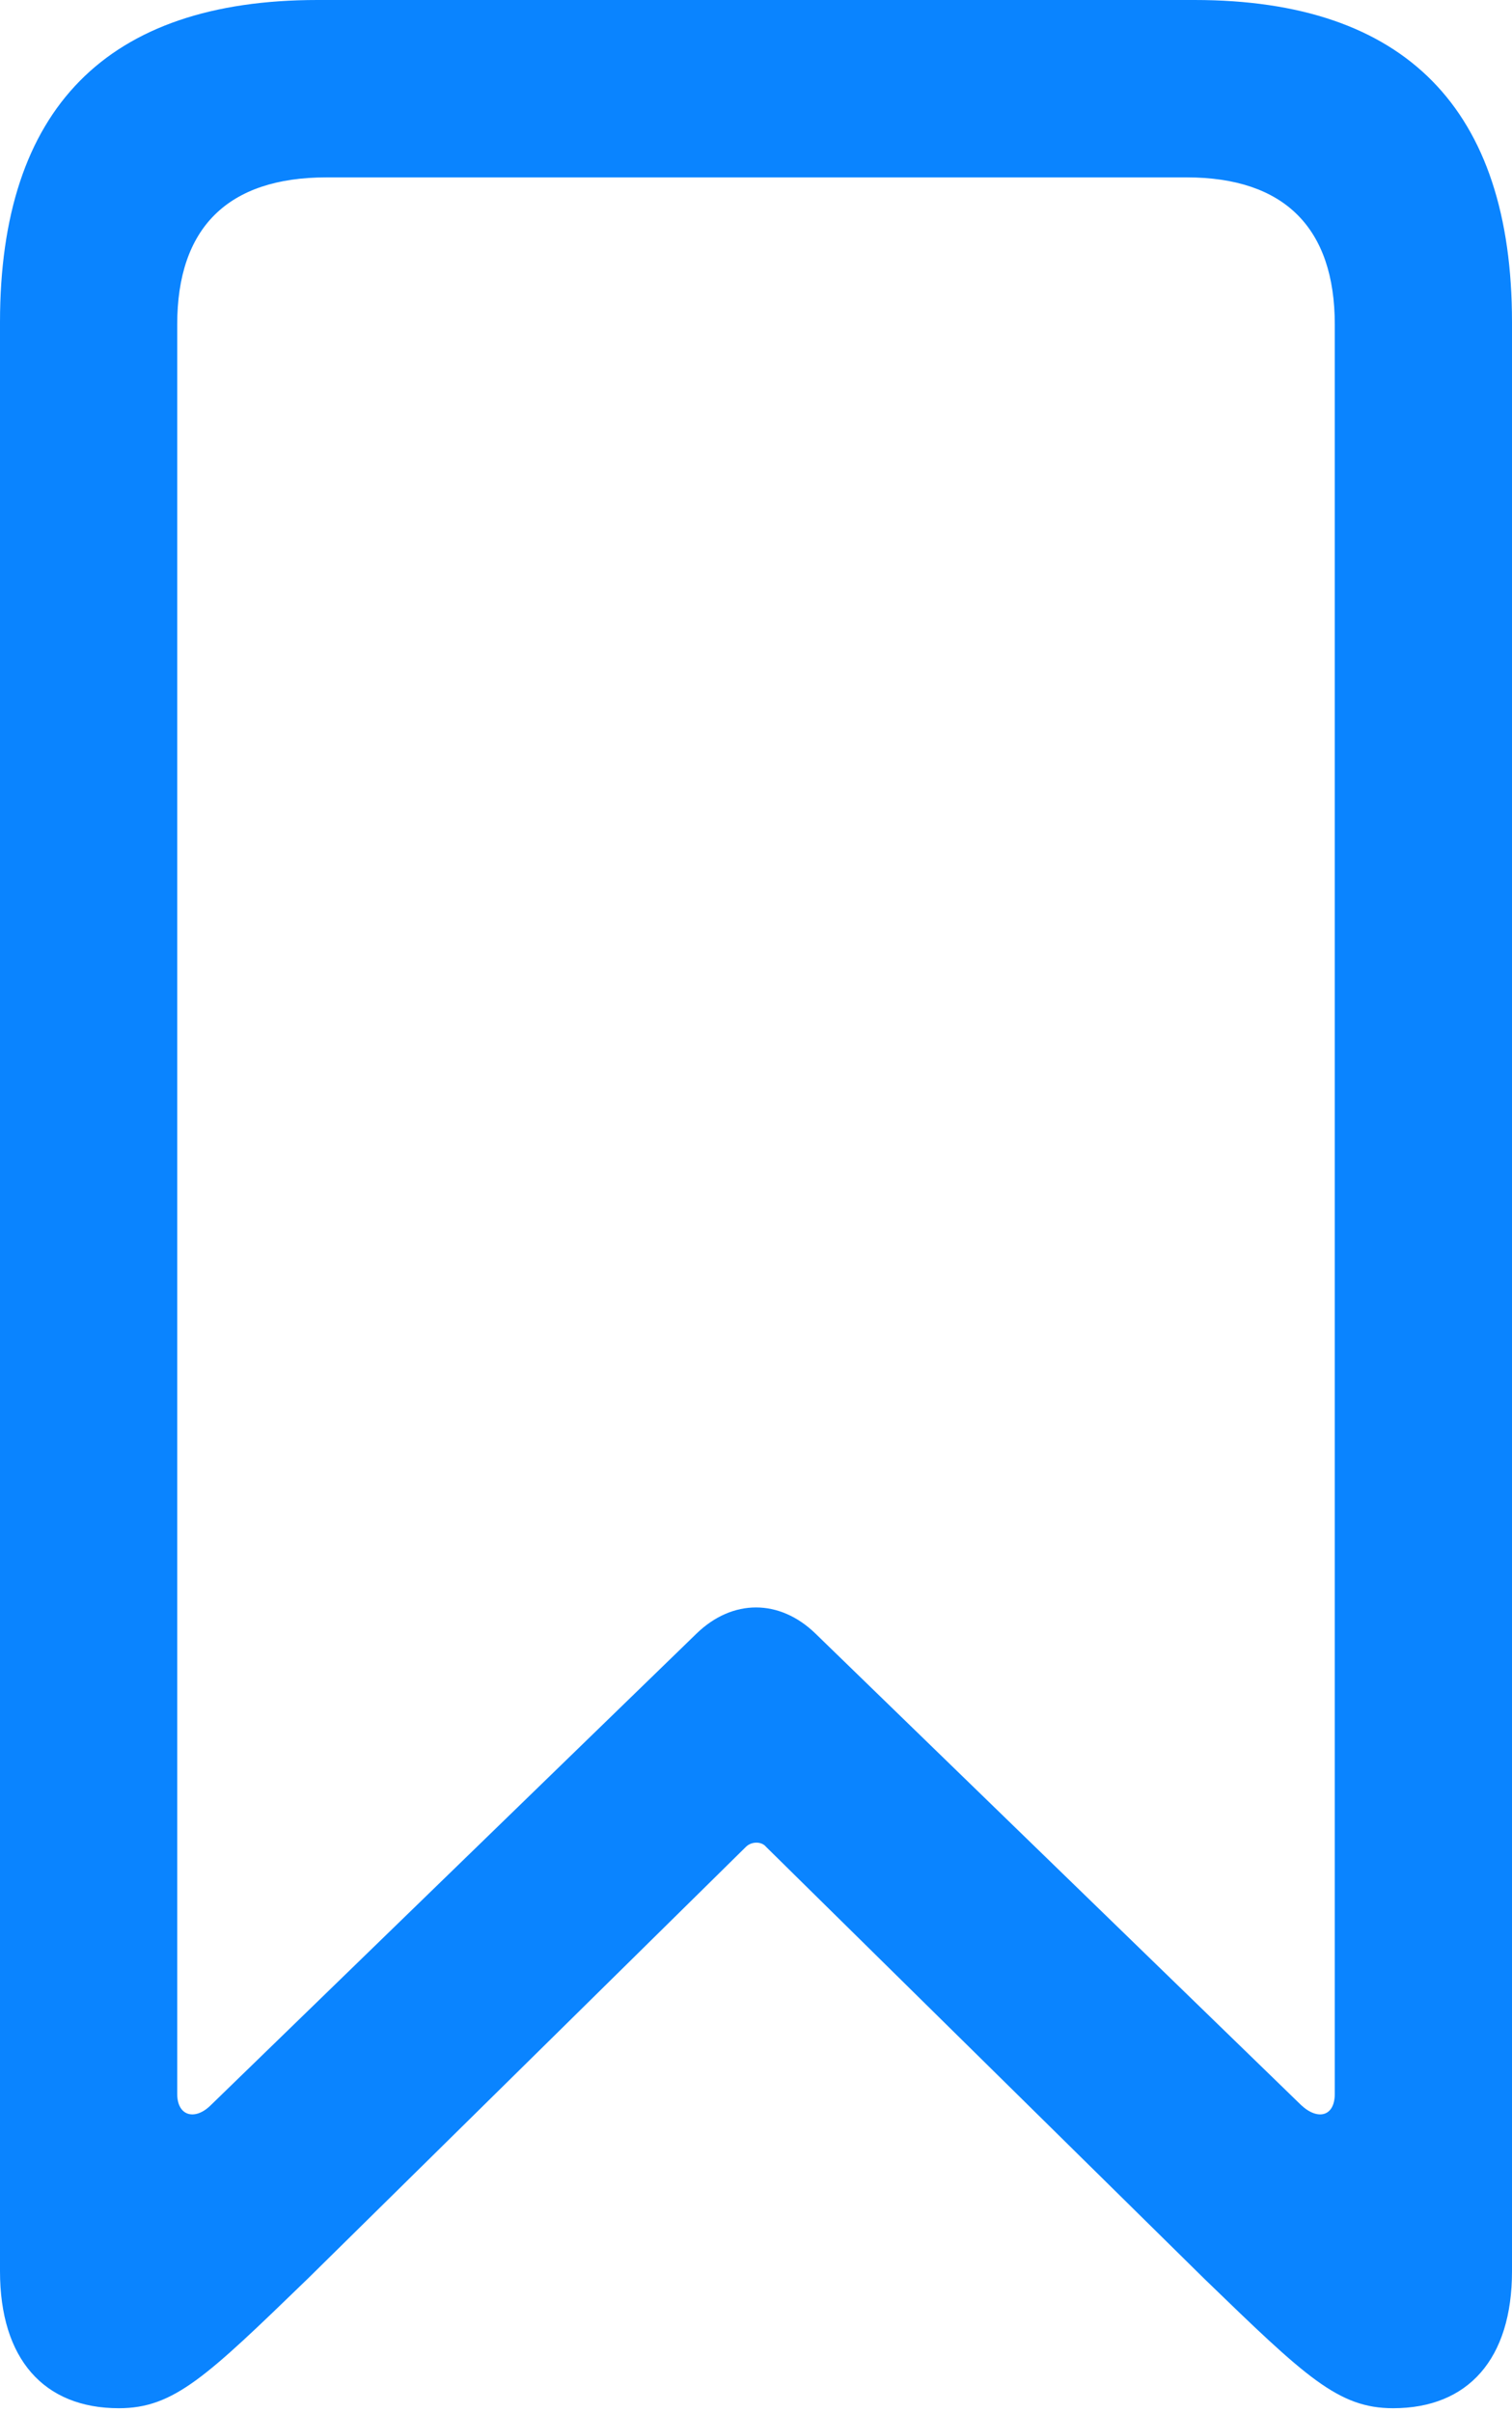 <?xml version="1.0" encoding="UTF-8"?>
<!--Generator: Apple Native CoreSVG 232.5-->
<!DOCTYPE svg
PUBLIC "-//W3C//DTD SVG 1.1//EN"
       "http://www.w3.org/Graphics/SVG/1.1/DTD/svg11.dtd">
<svg version="1.1" xmlns="http://www.w3.org/2000/svg" xmlns:xlink="http://www.w3.org/1999/xlink" width="263.281" height="419.727">
 <g>
  <rect height="419.727" opacity="0" width="263.281" x="0" y="0"/>
  <path d="M20.703 418.945C30.273 418.945 35.938 413.477 53.516 396.484L129.883 321.289C130.859 320.312 132.617 320.312 133.398 321.289L209.766 396.484C227.344 413.477 233.008 418.945 242.578 418.945C255.664 418.945 263.281 410.352 263.281 395.117L263.281 56.055C263.281 18.945 244.727 0 208.008 0L55.273 0C18.555 0 0 18.945 0 56.055L0 395.117C0 410.352 7.617 418.945 20.703 418.945ZM36.719 366.211C33.984 368.945 30.859 368.164 30.859 364.258L30.859 56.445C30.859 39.648 39.648 30.859 56.836 30.859L206.641 30.859C223.633 30.859 232.422 39.648 232.422 56.445L232.422 364.258C232.422 368.164 229.492 368.945 226.562 366.211L141.992 284.18C135.742 278.125 127.539 278.125 121.289 284.18Z" fill="#0a84ff"/>
 </g>
</svg>
